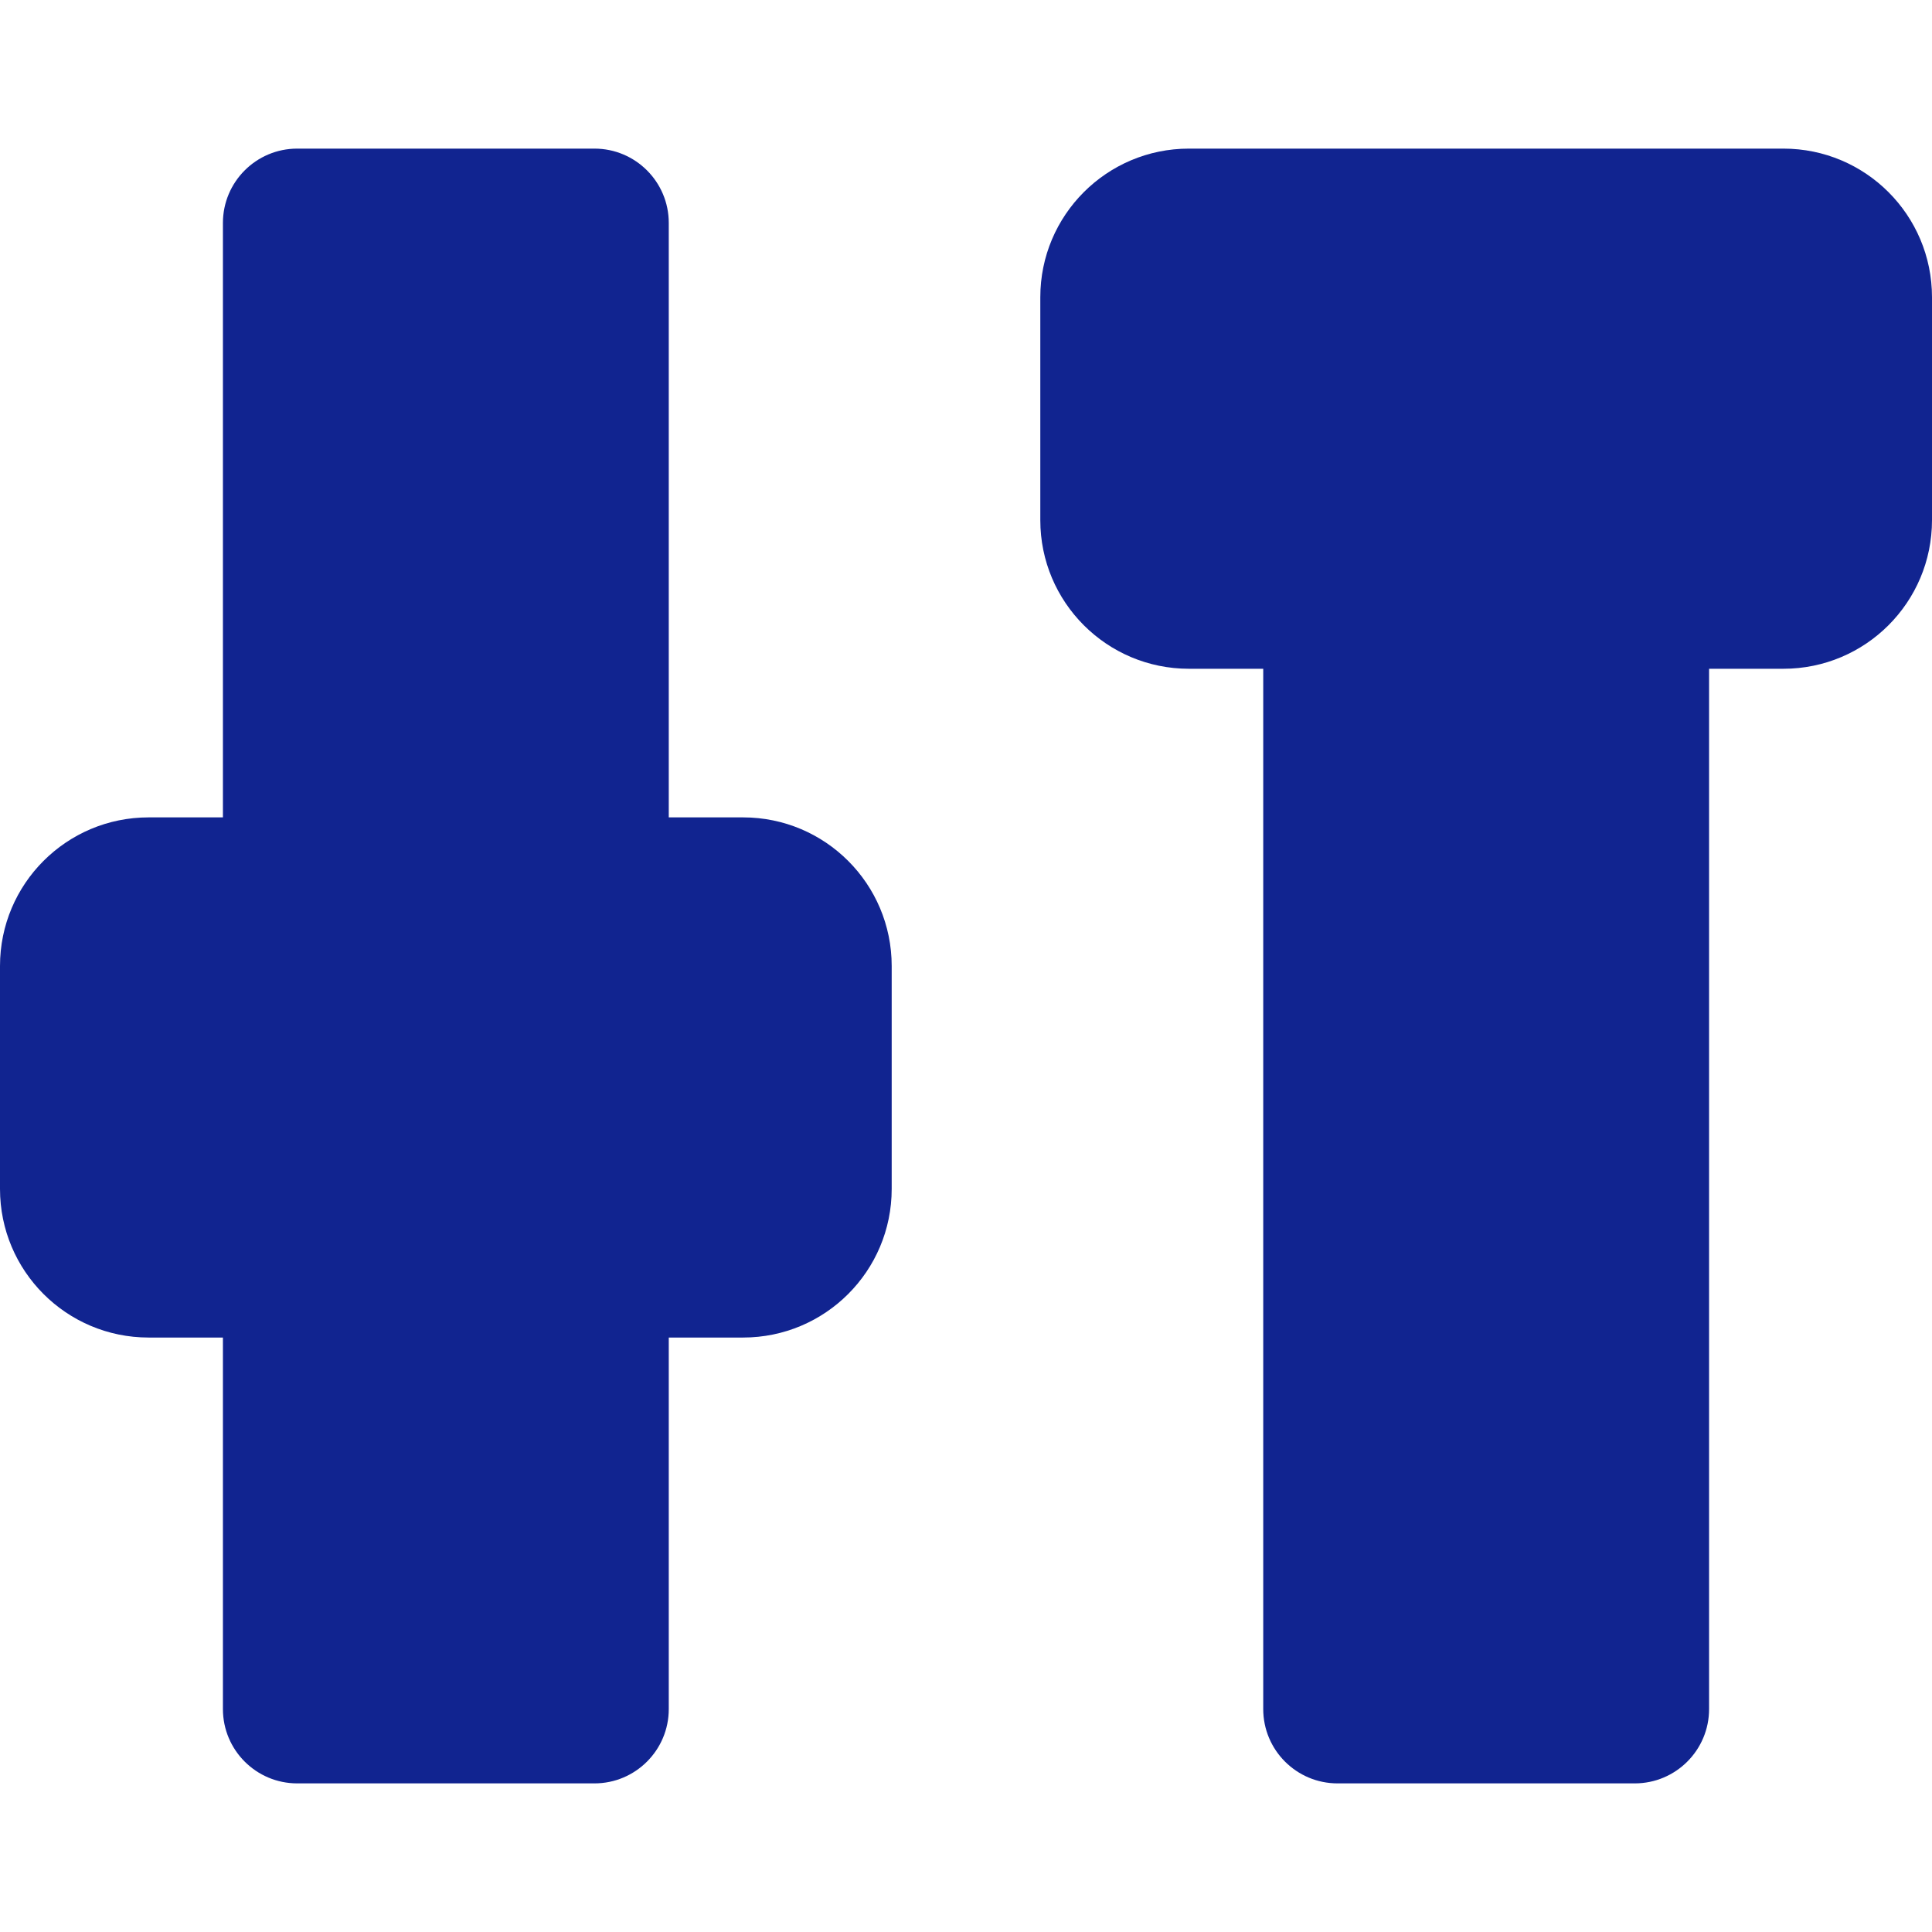 <svg width="26" height="26" viewBox="0 0 26 26" fill="none" xmlns="http://www.w3.org/2000/svg">
<path d="M4 2C3.448 2 3 2.448 3 3V11H2C0.895 11 0 11.895 0 13V16C0 17.105 0.895 18 2 18H3V23C3 23.552 3.448 24 4 24H8C8.552 24 9 23.552 9 23V18H10C11.105 18 12 17.105 12 16V13C12 11.895 11.105 11 10 11H9V3C9 2.448 8.552 2 8 2H4Z" fill="#112490"/>
<path d="M14 7C14 8.105 14.895 9 16 9H17V23C17 23.552 17.448 24 18 24H22C22.552 24 23 23.552 23 23V9H24C25.105 9 26 8.105 26 7V4C26 2.895 25.105 2 24 2H16C14.895 2 14 2.895 14 4V7Z" fill="#112490"/>
</svg>
